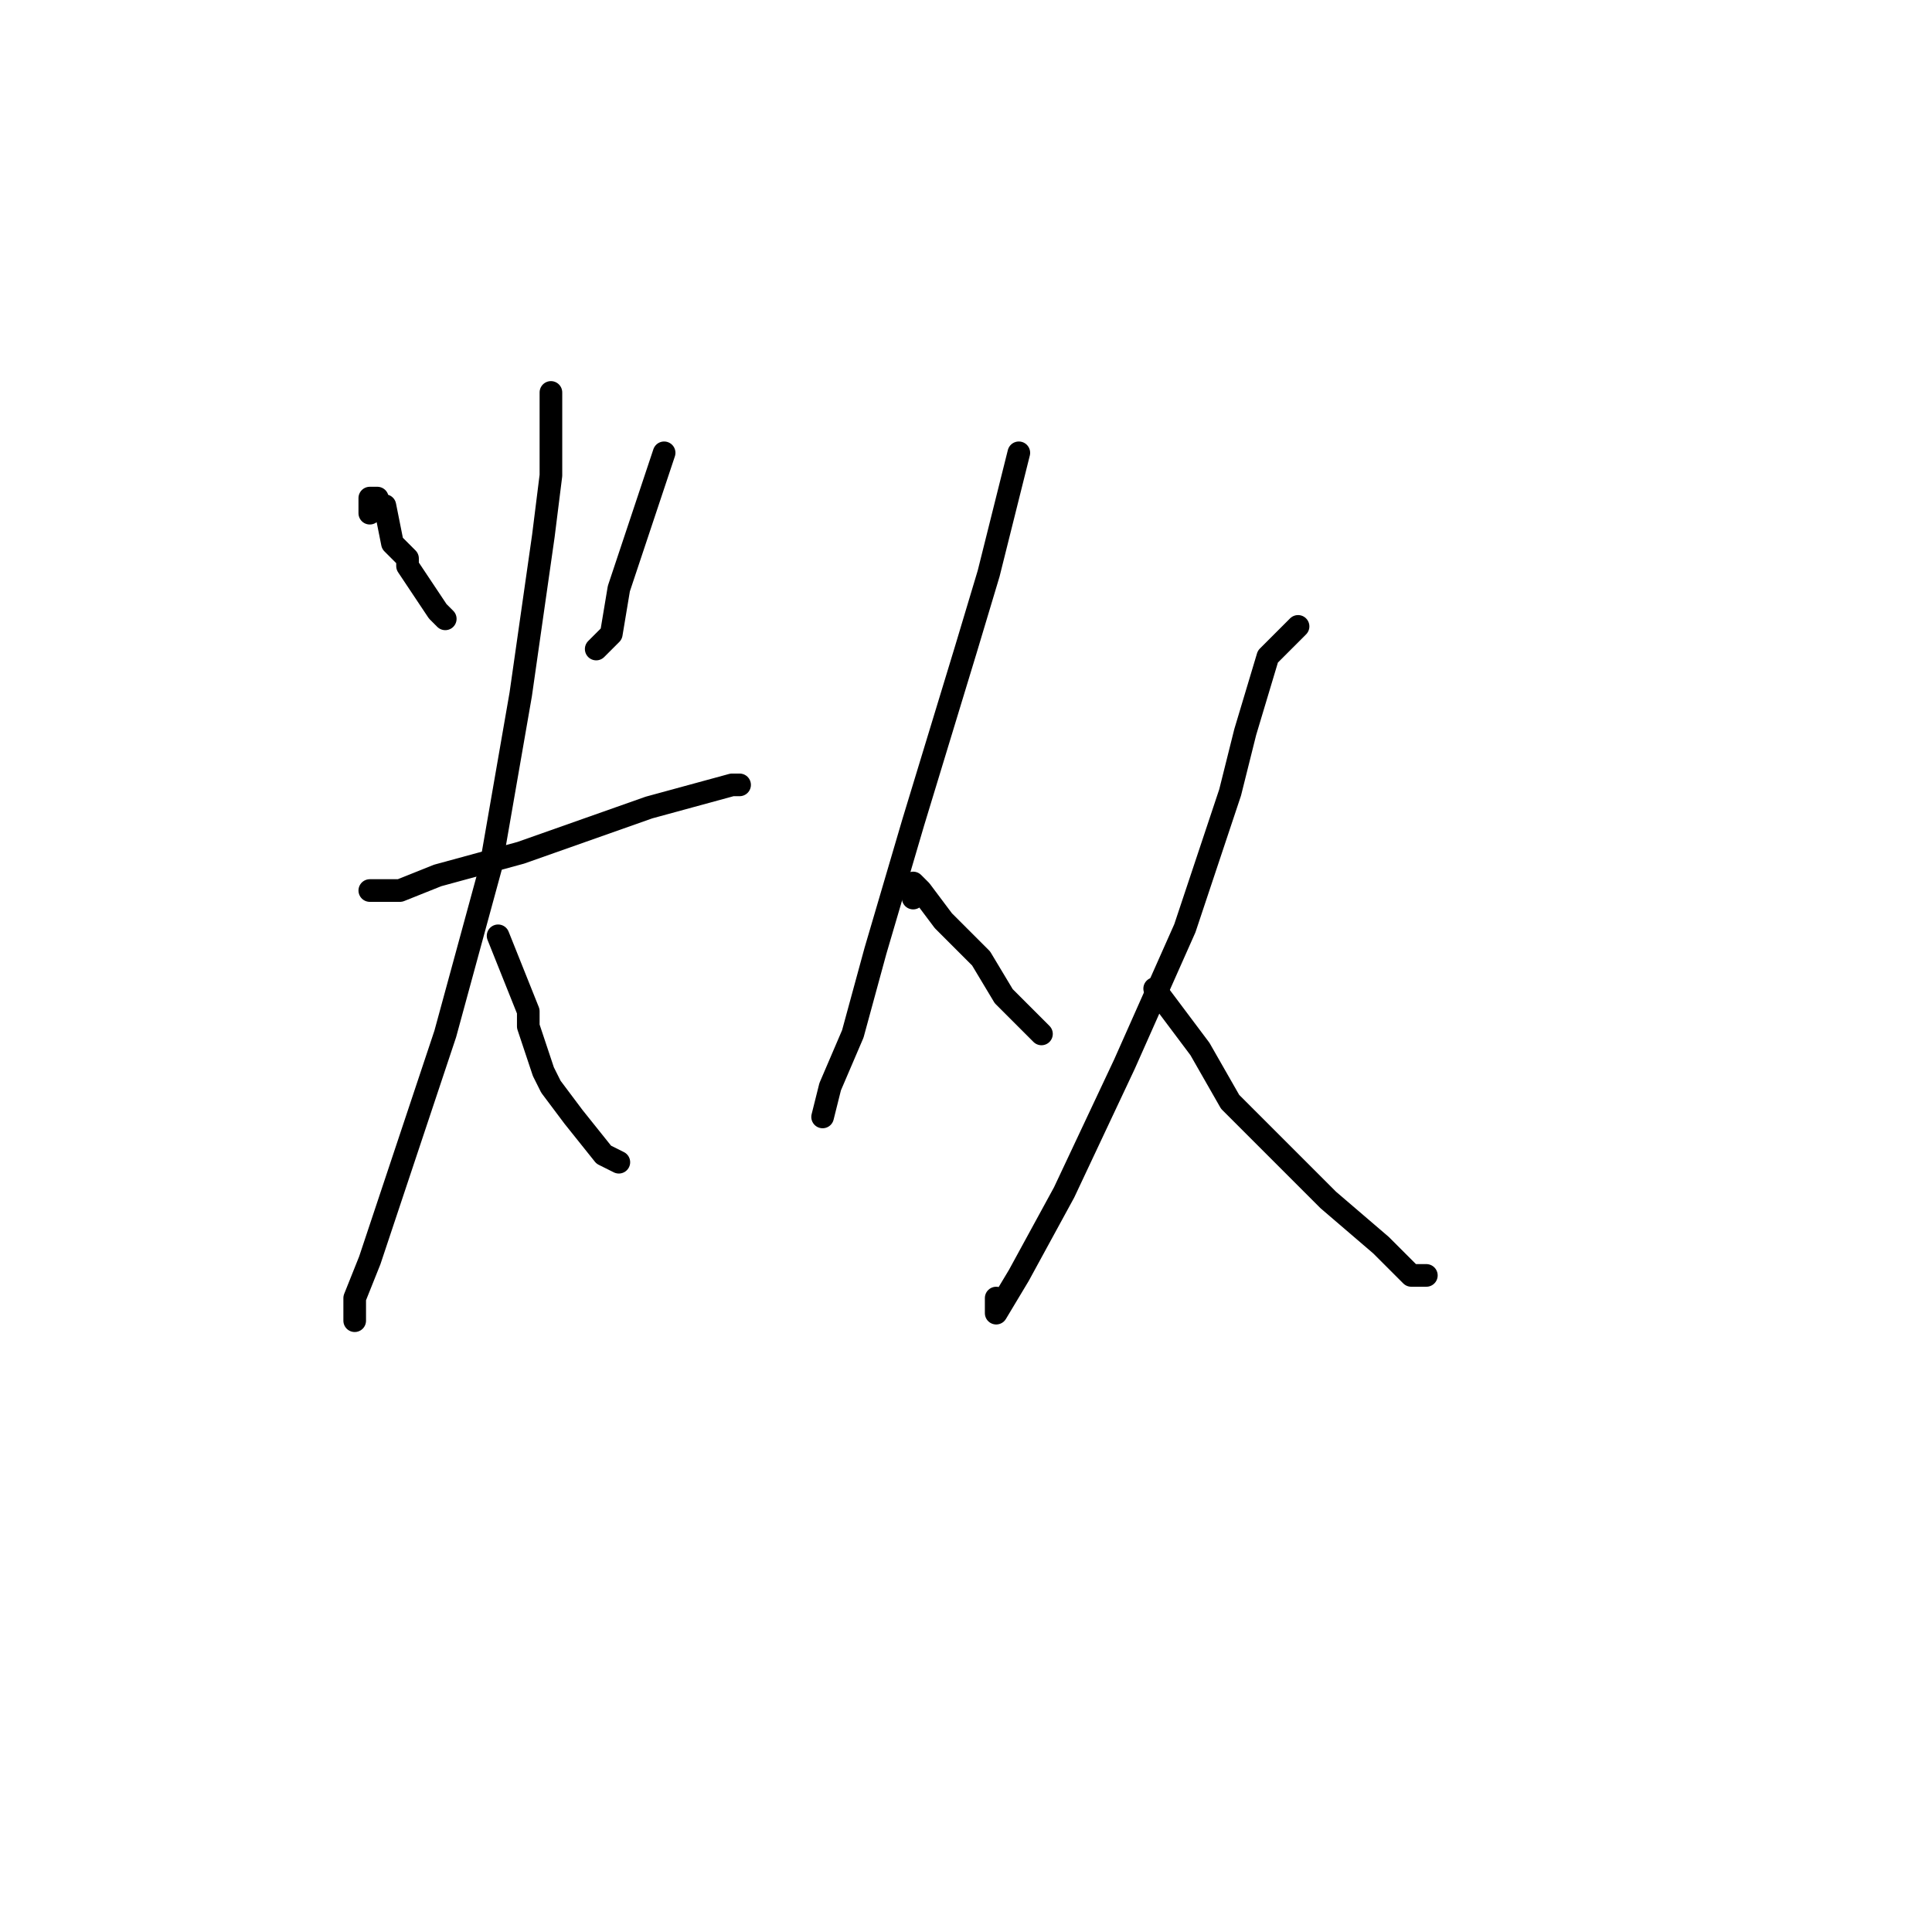 <?xml version="1.0" standalone="no"?>
    <svg width="256" height="256" xmlns="http://www.w3.org/2000/svg" version="1.1">
    <polyline stroke="black" stroke-width="3" stroke-linecap="round" fill="transparent" stroke-linejoin="round" points="49 68 49 67 49 66 50 66 50 67 51 67 52 72 53 73 54 74 54 75 58 81 59 82 59 82 " />
        <polyline stroke="black" stroke-width="3" stroke-linecap="round" fill="transparent" stroke-linejoin="round" points="88 60 86 66 84 72 82 78 81 84 79 86 79 86 " />
        <polyline stroke="black" stroke-width="3" stroke-linecap="round" fill="transparent" stroke-linejoin="round" points="49 118 51 118 53 118 58 116 69 113 86 107 97 104 98 104 98 104 " />
        <polyline stroke="black" stroke-width="3" stroke-linecap="round" fill="transparent" stroke-linejoin="round" points="73 54 73 53 73 52 73 53 73 63 72 71 69 92 65 115 59 137 53 155 49 167 47 172 47 175 47 175 " />
        <polyline stroke="black" stroke-width="3" stroke-linecap="round" fill="transparent" stroke-linejoin="round" points="66 124 68 129 70 134 70 136 72 142 73 144 76 148 80 153 82 154 82 154 " />
        <polyline stroke="black" stroke-width="3" stroke-linecap="round" fill="transparent" stroke-linejoin="round" points="135 60 133 68 131 76 128 86 121 109 116 126 113 137 110 144 109 148 109 148 " />
        <polyline stroke="black" stroke-width="3" stroke-linecap="round" fill="transparent" stroke-linejoin="round" points="121 119 121 118 121 117 122 118 125 122 130 127 133 132 136 135 138 137 138 137 " />
        <polyline stroke="black" stroke-width="3" stroke-linecap="round" fill="transparent" stroke-linejoin="round" points="172 83 170 85 168 87 165 97 163 105 157 123 149 141 141 158 135 169 132 174 132 172 132 172 " />
        <polyline stroke="black" stroke-width="3" stroke-linecap="round" fill="transparent" stroke-linejoin="round" points="153 131 156 135 159 139 163 146 170 153 176 159 183 165 187 169 189 169 189 169 " />
        </svg>